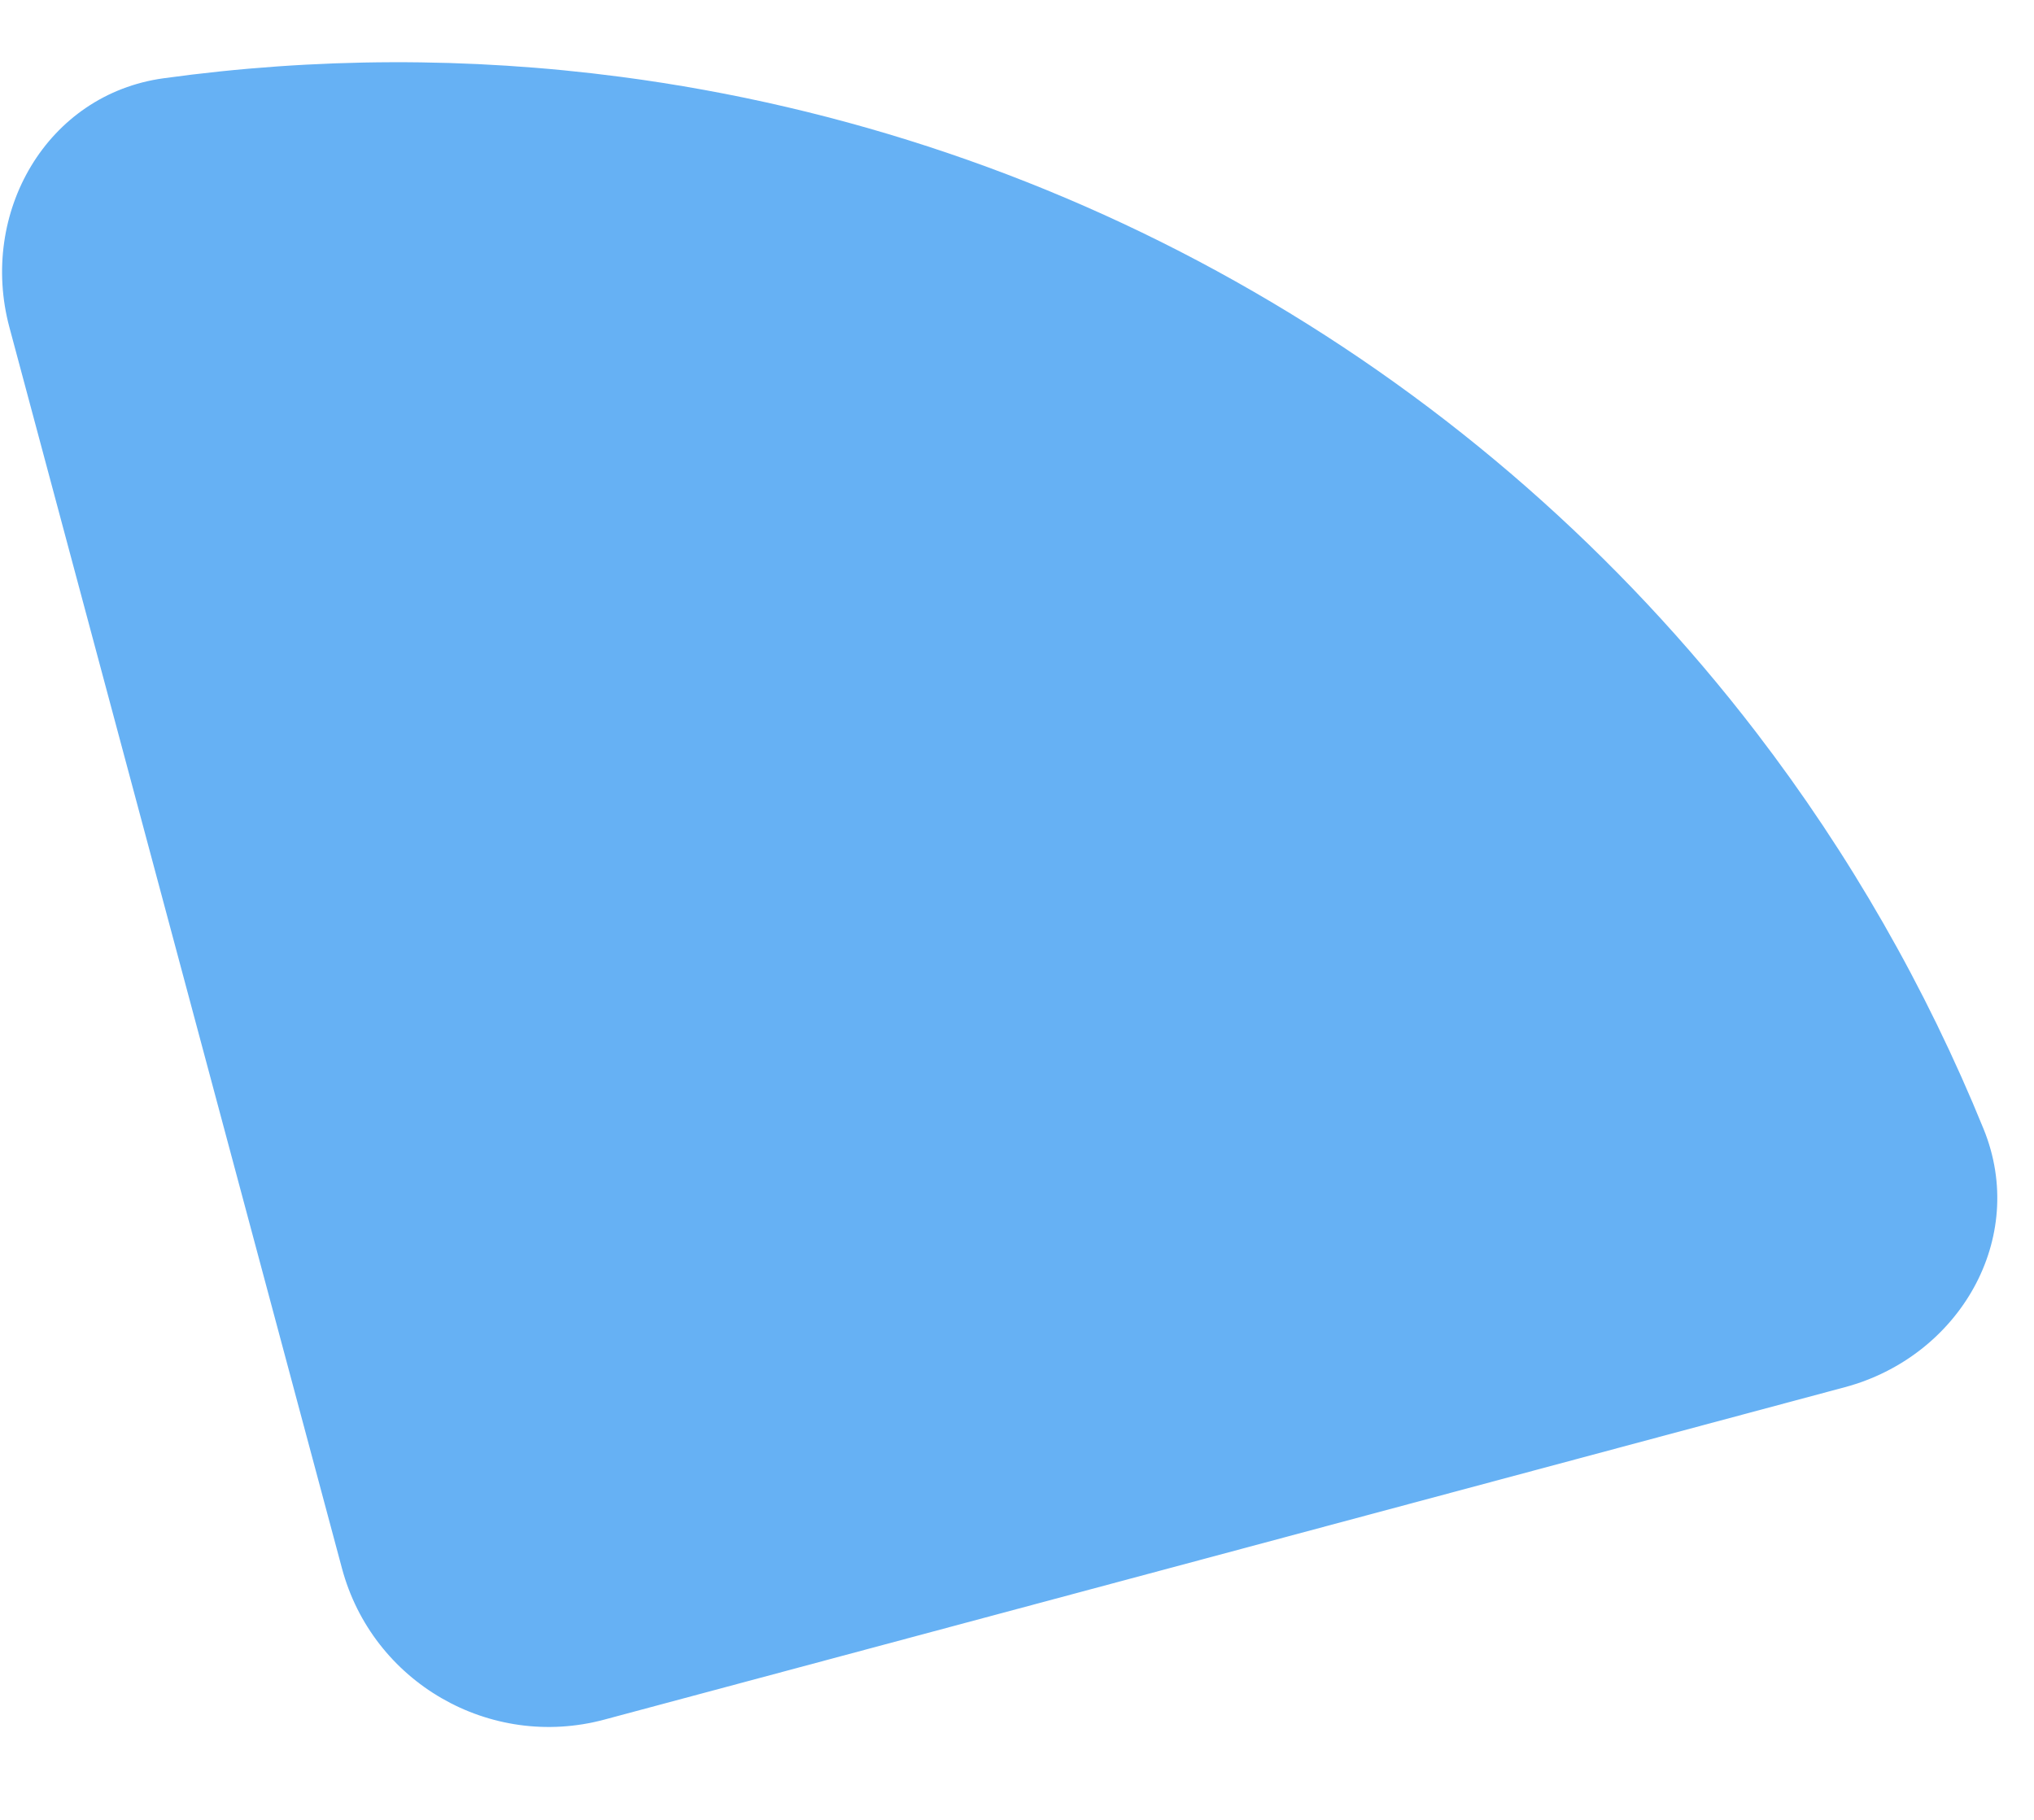 <svg width="19" height="17" viewBox="0 0 19 17" fill="none" xmlns="http://www.w3.org/2000/svg">
<path d="M17.234 12.958C18.301 12.672 18.946 11.569 18.529 10.546C17.991 9.224 17.277 7.978 16.405 6.841C15.126 5.174 13.531 3.775 11.711 2.725C9.892 1.674 7.883 0.992 5.8 0.718C4.379 0.531 2.943 0.536 1.529 0.731C0.435 0.881 -0.198 1.991 0.088 3.058L3.194 14.649C3.479 15.716 4.576 16.349 5.643 16.064L17.234 12.958Z" fill="#66B1F4"/>
</svg>
